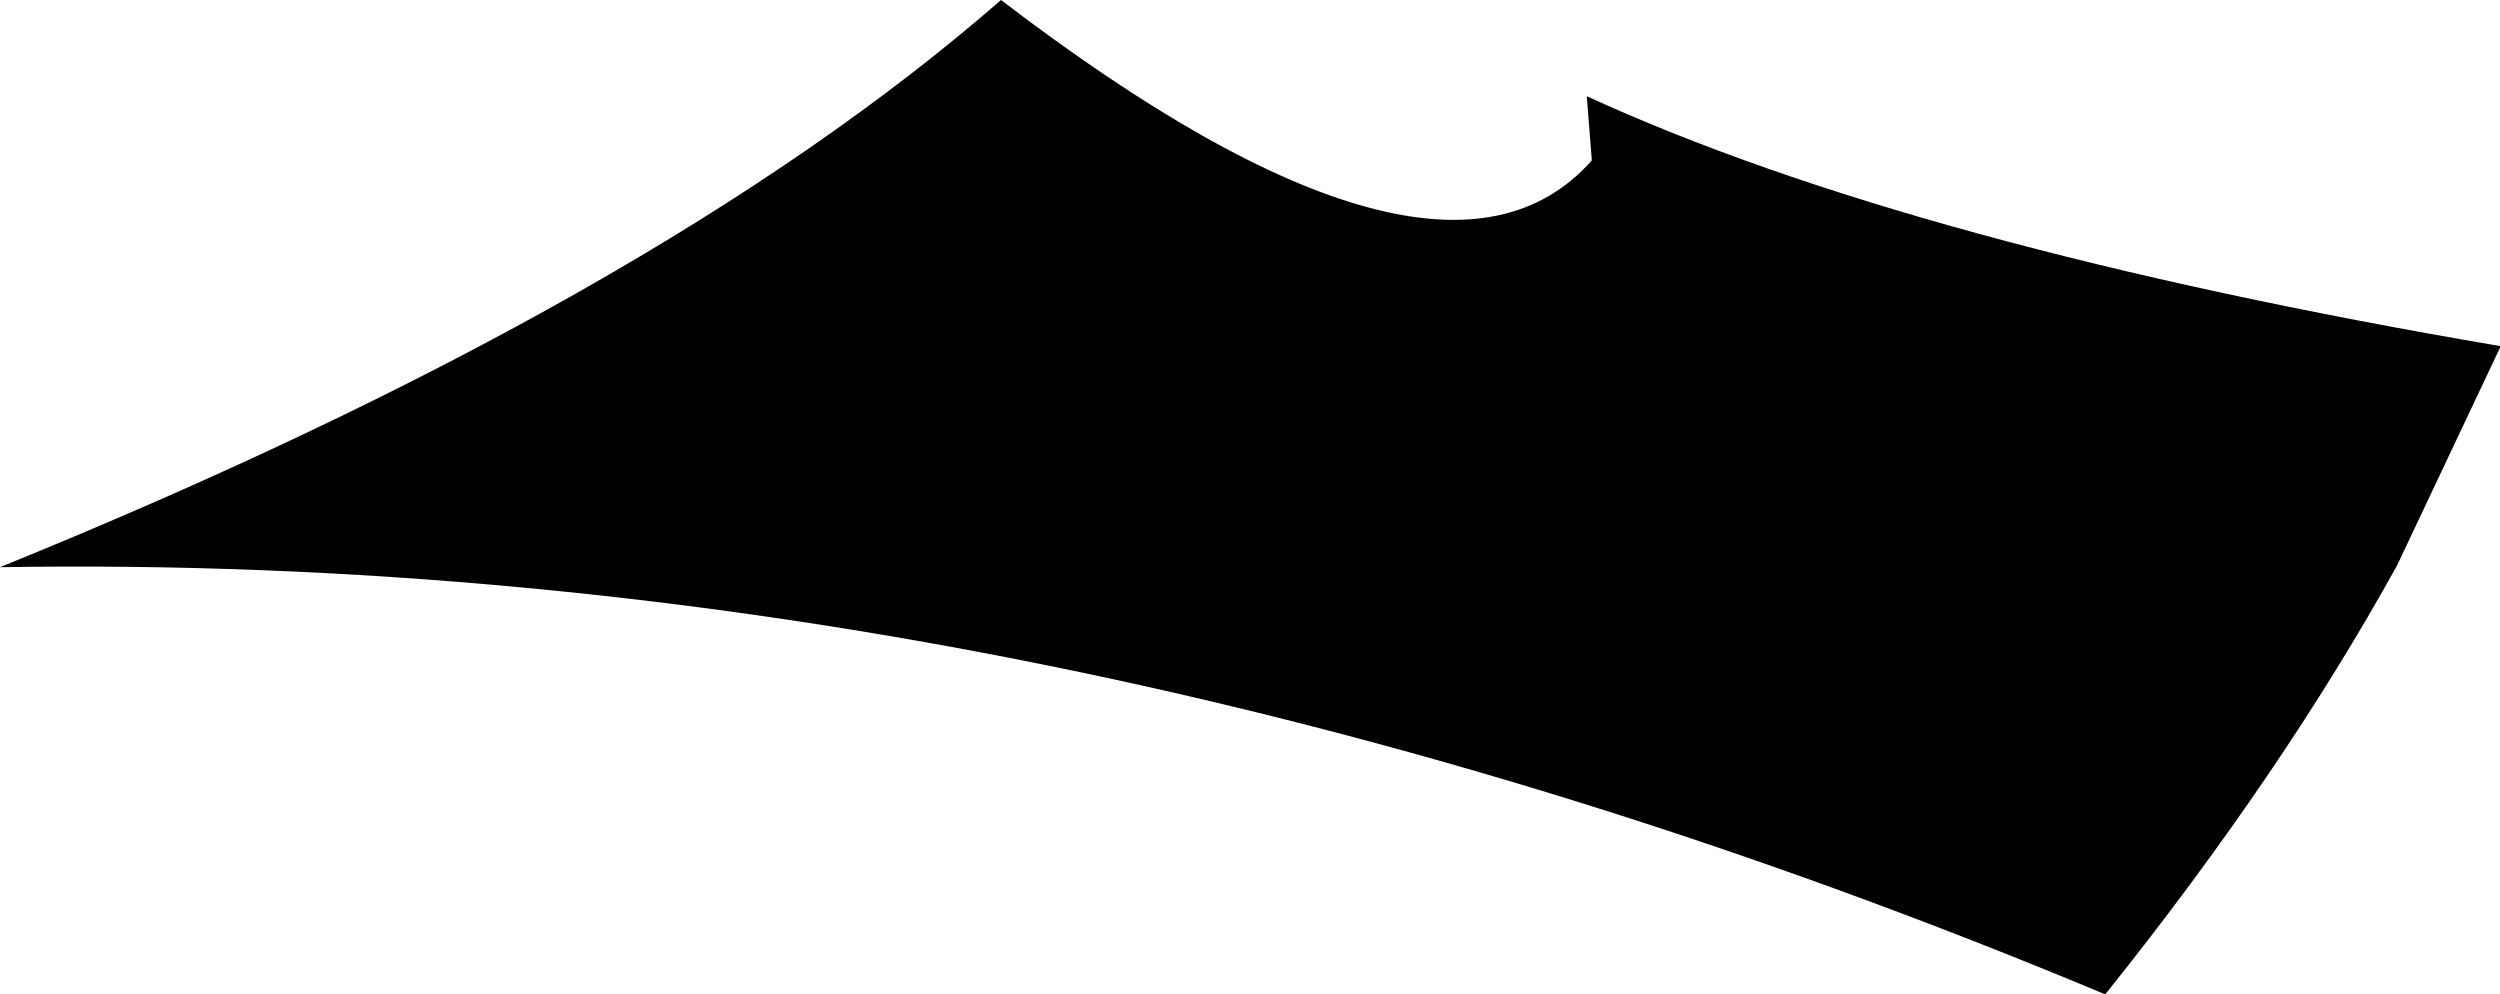 <?xml version="1.0" encoding="UTF-8" standalone="no"?>
<svg xmlns:xlink="http://www.w3.org/1999/xlink" height="29.45px" width="74.05px" xmlns="http://www.w3.org/2000/svg">
  <g transform="matrix(1.0, 0.0, 0.0, 1.0, -166.4, -144.2)">
    <path d="M228.75 173.65 Q197.3 160.5 166.4 161.0 185.85 153.1 196.05 144.2 209.0 154.1 213.55 148.95 L213.4 147.05 Q223.1 151.5 240.45 154.45 L240.45 154.5 237.4 160.95 Q234.0 167.1 228.8 173.6 L228.75 173.65" fill="#000000" fill-rule="evenodd" stroke="none"/>
  </g>
</svg>
